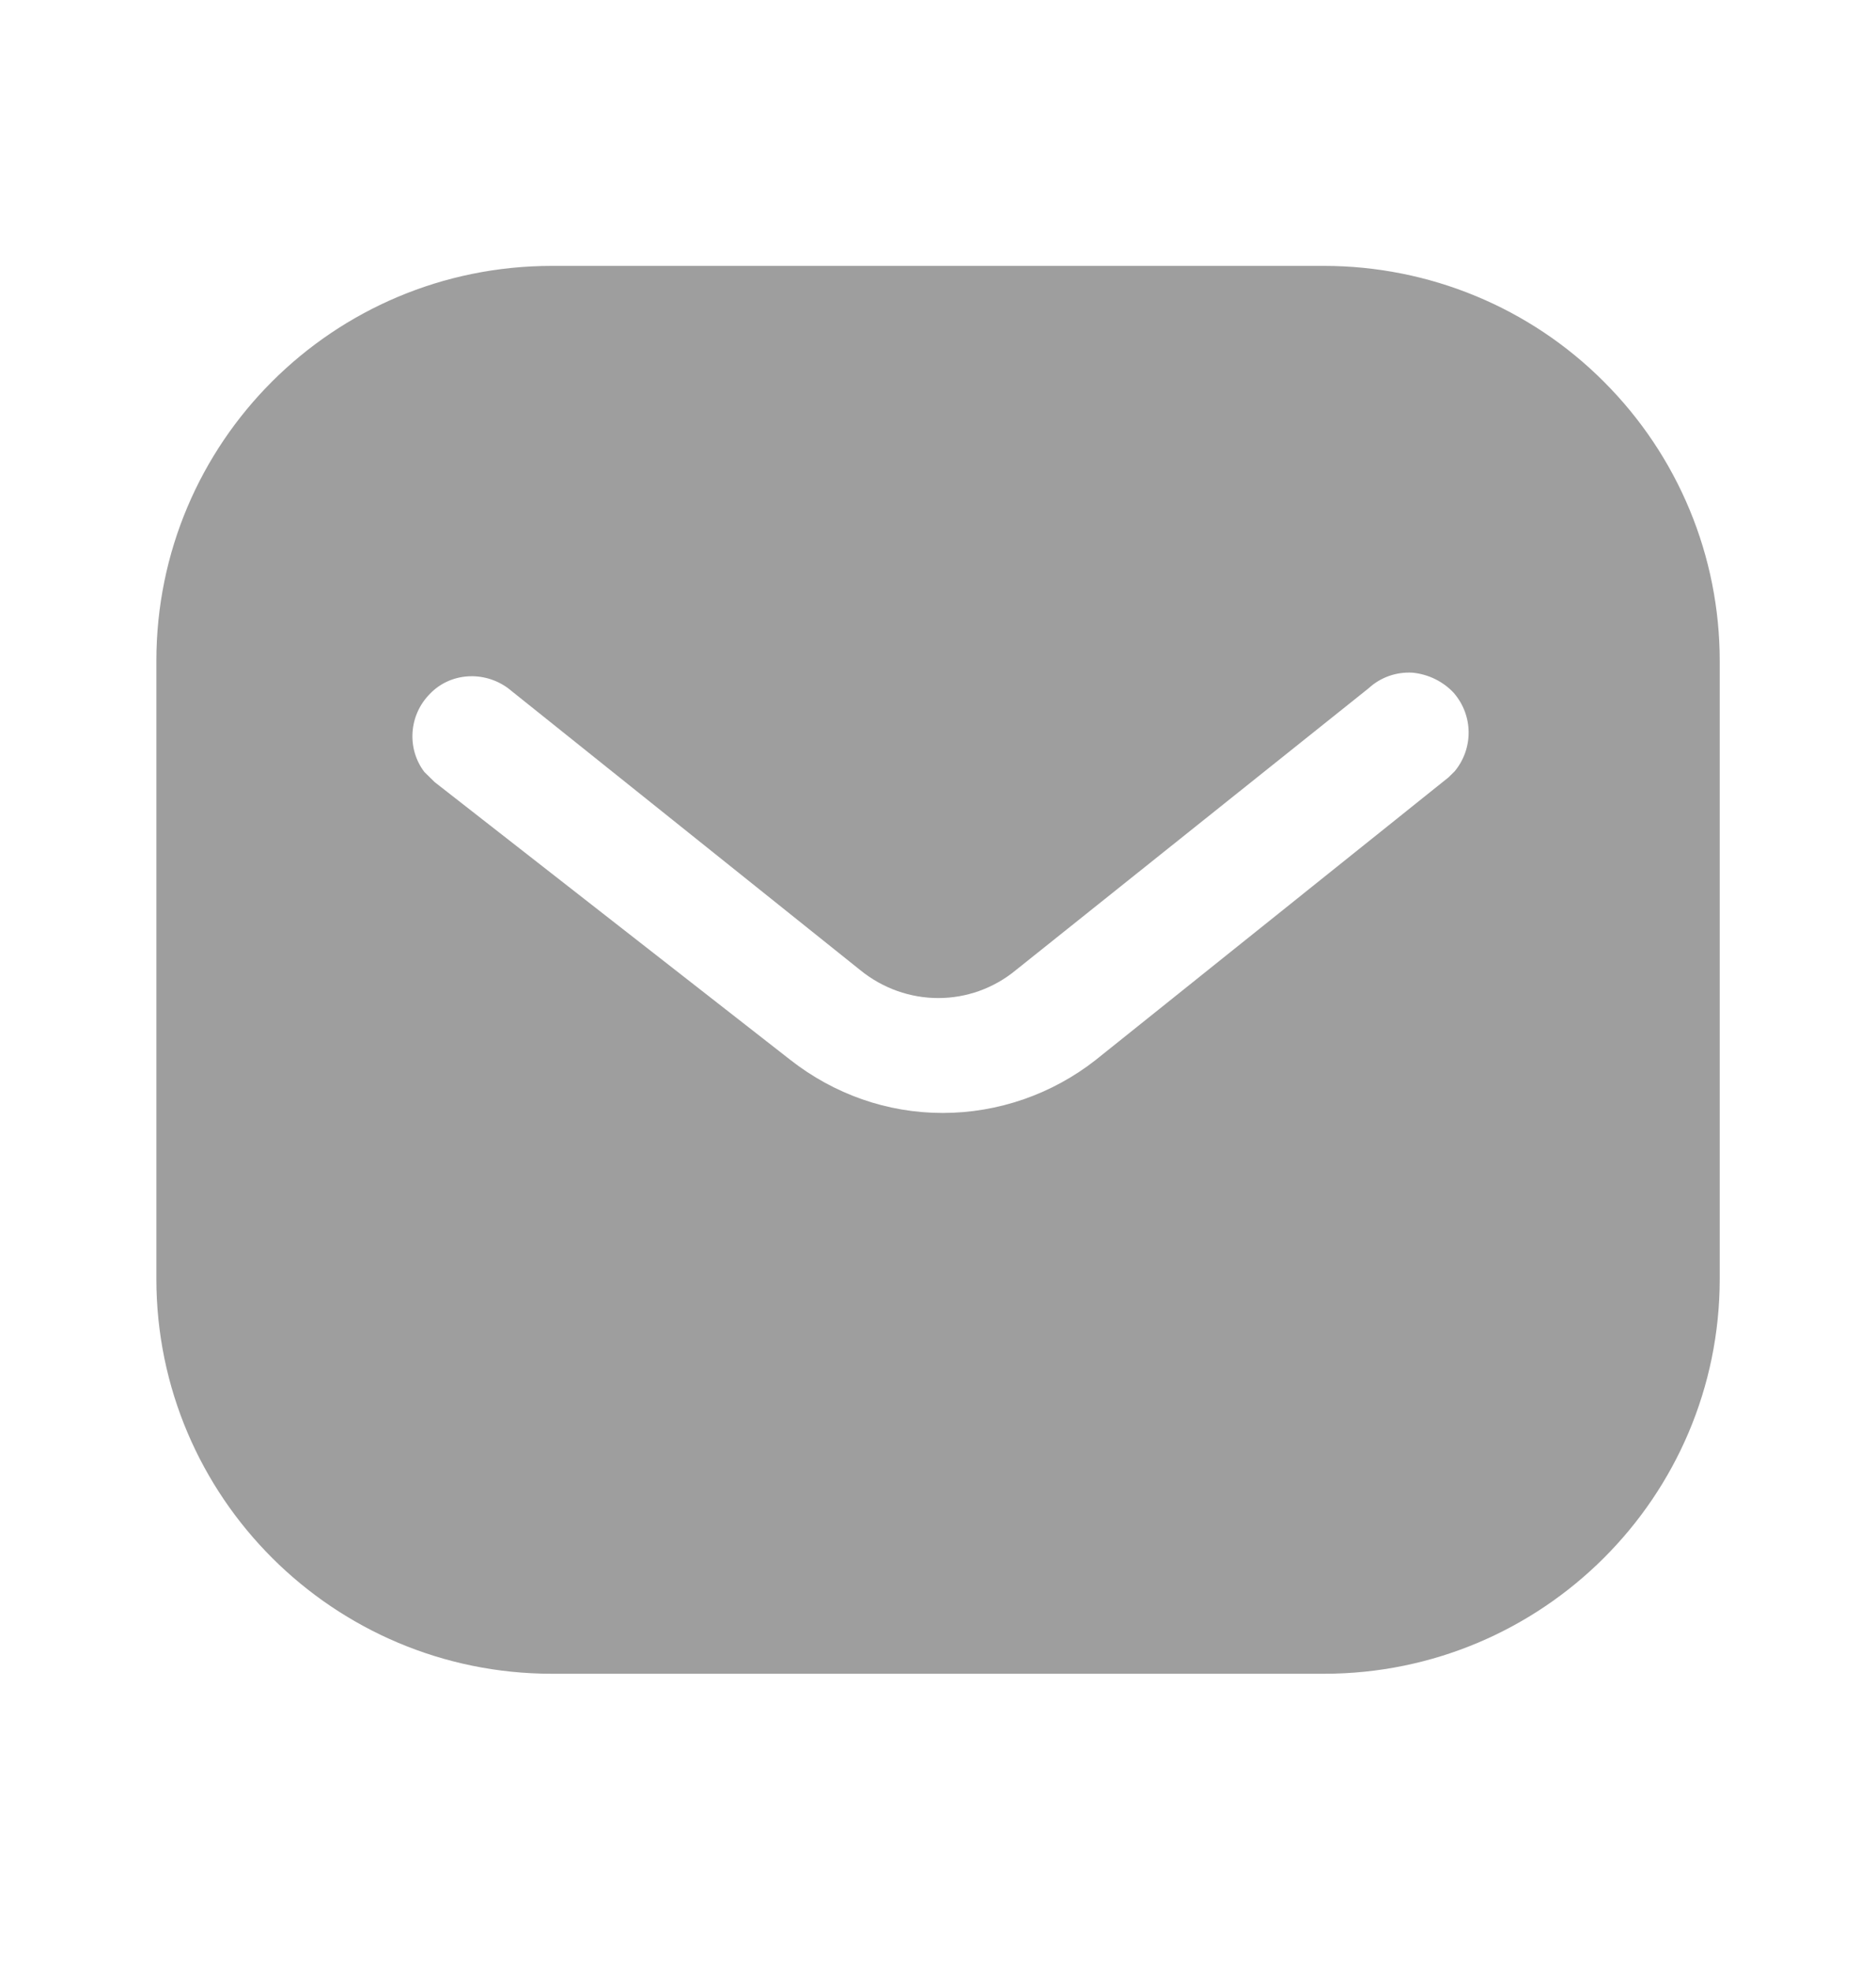 <svg width="20" height="21" viewBox="0 0 20 21" fill="none" xmlns="http://www.w3.org/2000/svg">
<path fillRule="evenodd" clipRule="evenodd" d="M14.116 2.833C15.234 2.833 16.309 3.275 17.099 4.067C17.891 4.858 18.334 5.925 18.334 7.042V13.625C18.334 15.95 16.442 17.833 14.116 17.833H5.884C3.558 17.833 1.667 15.95 1.667 13.625V7.042C1.667 4.717 3.549 2.833 5.884 2.833H14.116ZM15.442 8.283L15.509 8.217C15.708 7.975 15.708 7.625 15.499 7.383C15.384 7.259 15.225 7.183 15.059 7.167C14.884 7.157 14.717 7.217 14.591 7.333L10.834 10.333C10.35 10.734 9.658 10.734 9.167 10.333L5.417 7.333C5.158 7.142 4.799 7.167 4.584 7.392C4.359 7.617 4.334 7.975 4.524 8.225L4.634 8.333L8.425 11.292C8.892 11.658 9.458 11.858 10.05 11.858C10.641 11.858 11.217 11.658 11.683 11.292L15.442 8.283Z" fill="#9E9E9E"/>
</svg>
